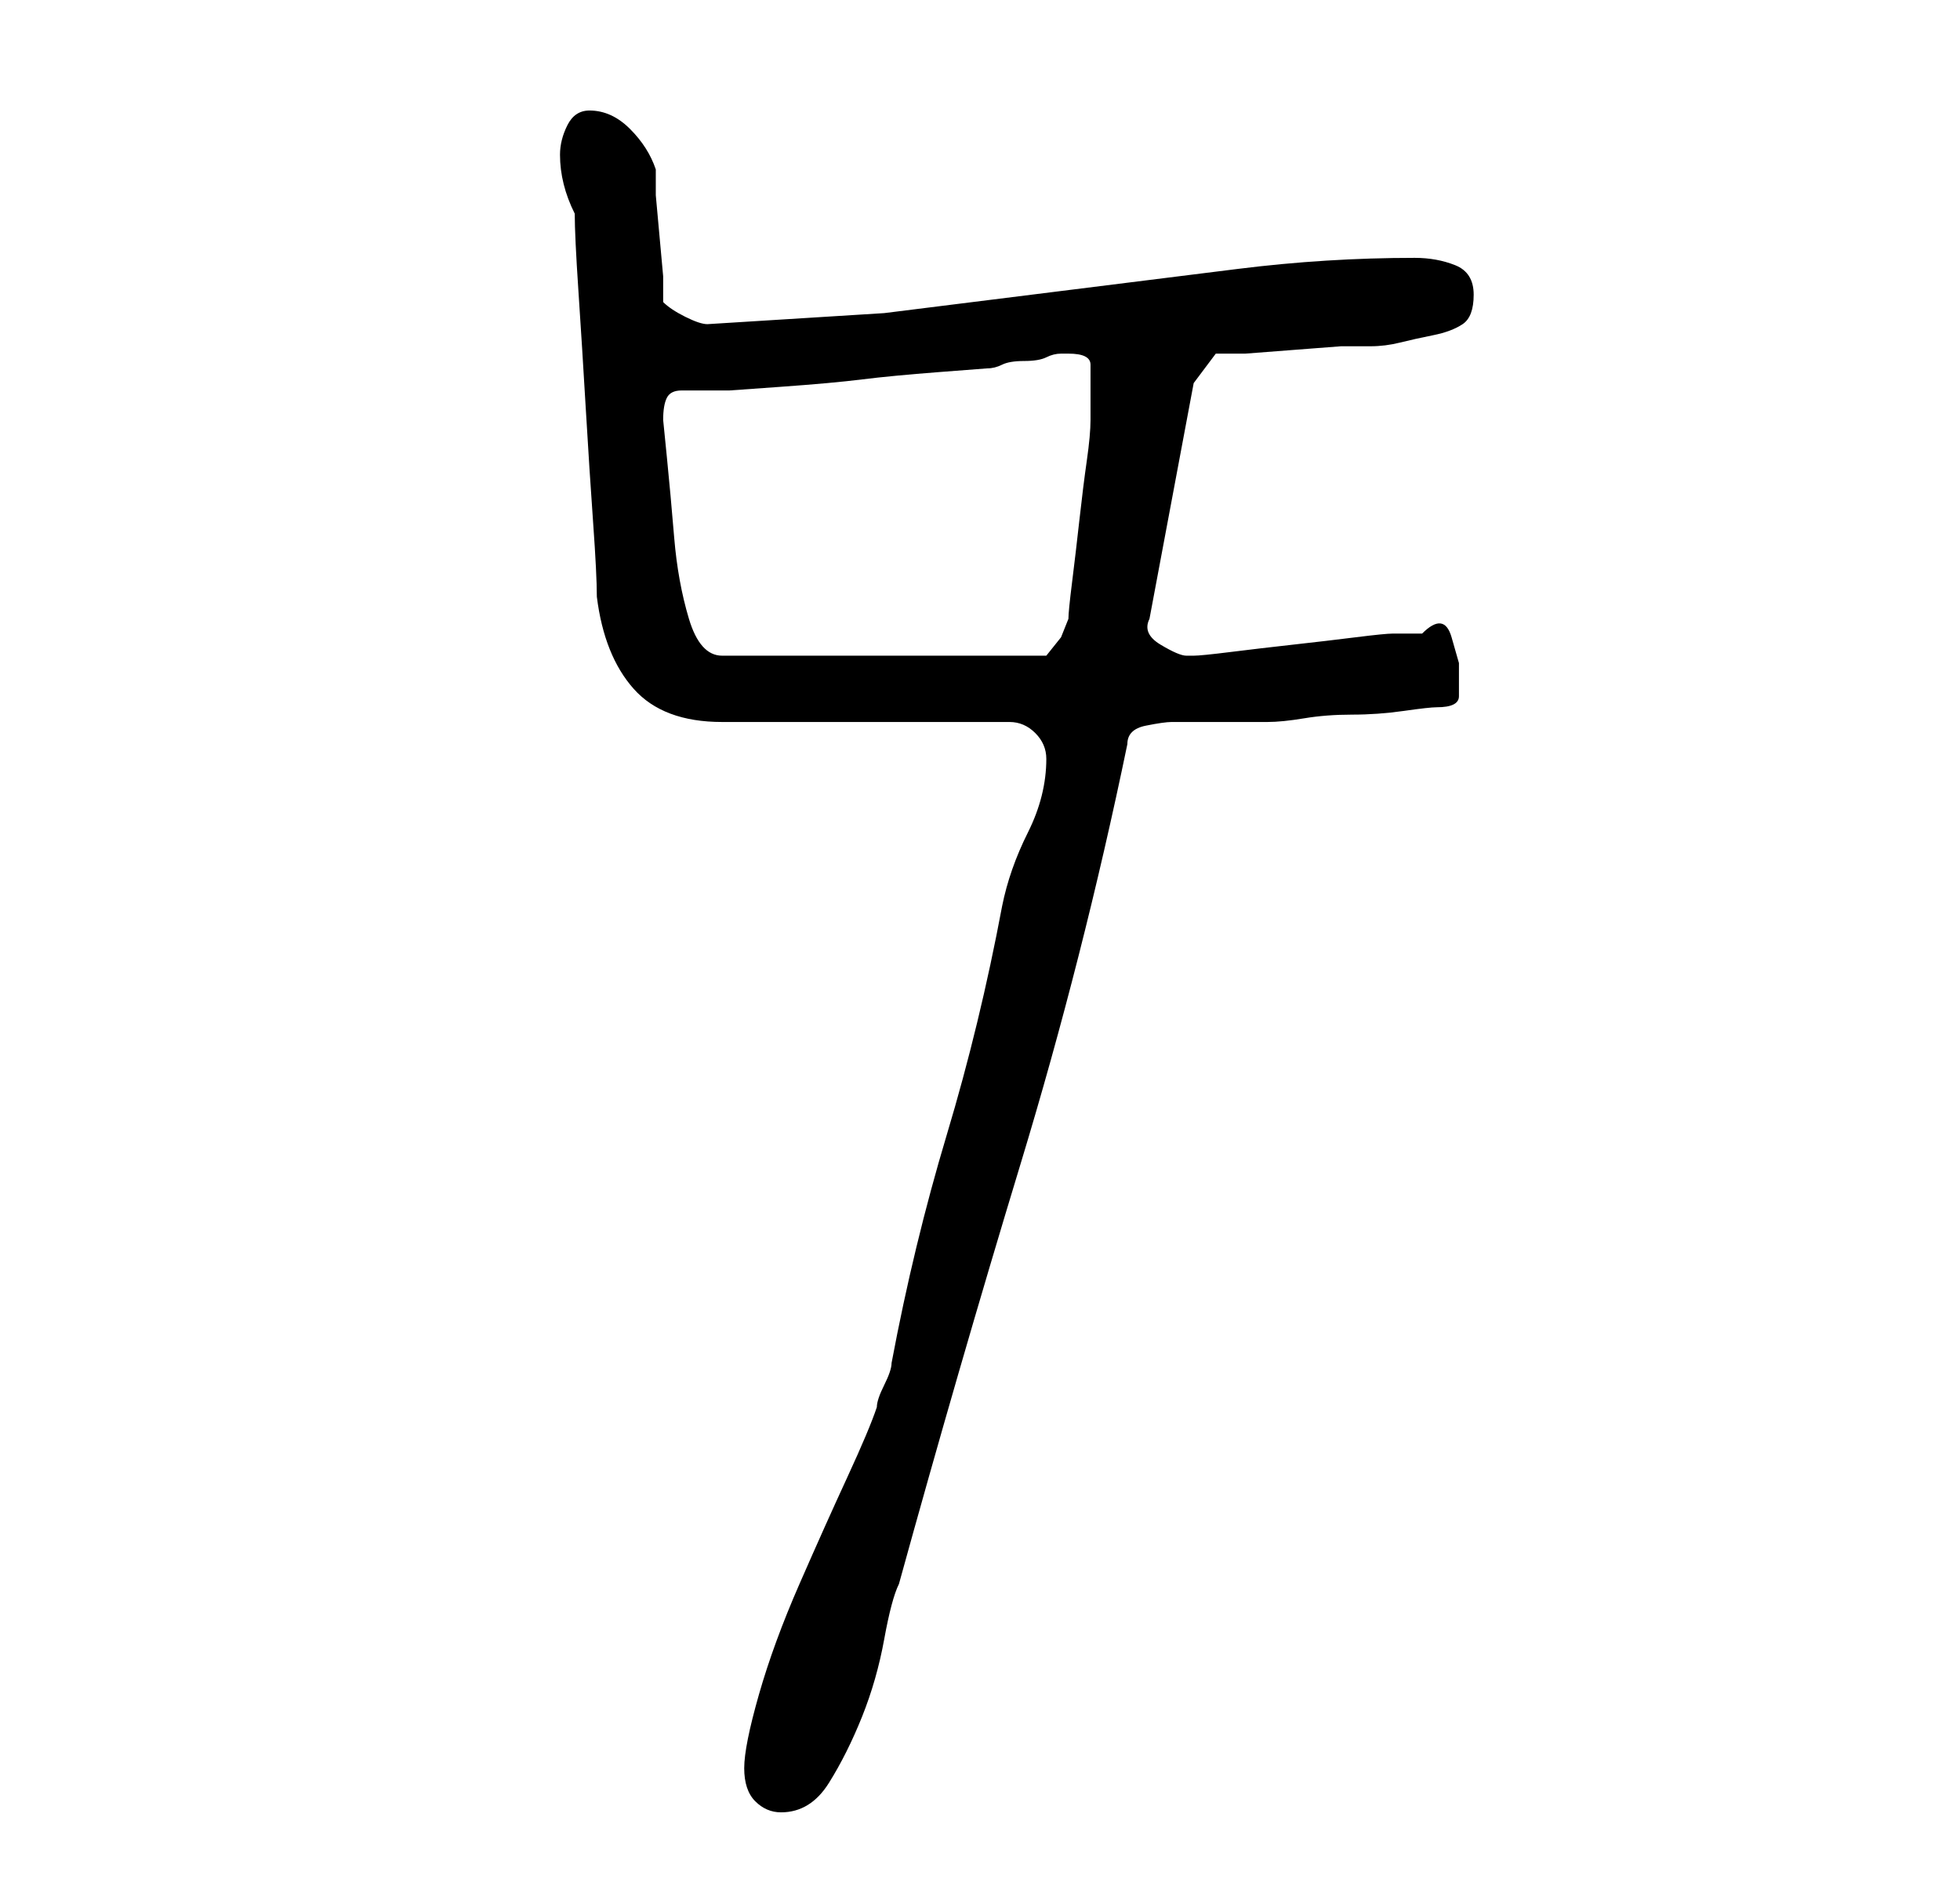 <?xml version="1.0" standalone="no"?>
<!DOCTYPE svg PUBLIC "-//W3C//DTD SVG 1.1//EN" "http://www.w3.org/Graphics/SVG/1.1/DTD/svg11.dtd" >
<svg xmlns="http://www.w3.org/2000/svg" xmlns:xlink="http://www.w3.org/1999/xlink" version="1.1" viewBox="-10 0 266 256">
   <path fill="currentColor"
d="M91 240q0 3 1.5 4.5t3.5 1.5q4 0 6.5 -4t4.5 -9t3 -10.5t2 -7.5q8 -29 16.5 -57t14.5 -57q0 -2 2.5 -2.5t3.5 -0.5h2h4h5h2q2 0 5 -0.5t6.5 -0.5t7 -0.5t4.5 -0.5q3 0 3 -1.5v-4.5t-1 -3.5t-4 -0.5h-2h-2q-1 0 -5 0.5t-8.5 1t-8.5 1t-5 0.5h-1q-1 0 -3.5 -1.5t-1.5 -3.5
l6 -32l3 -4h4t6.5 -0.5t6.5 -0.5h4q2 0 4 -0.5t4.5 -1t4 -1.5t1.5 -4t-2.5 -4t-5.5 -1q-12 0 -24 1.5l-24 3l-24 3t-24 1.5q-1 0 -3 -1t-3 -2v-3.5t-0.5 -5.5t-0.5 -5.5v-3.5q-1 -3 -3.5 -5.5t-5.5 -2.5q-2 0 -3 2t-1 4t0.5 4t1.5 4q0 3 0.5 10.5t1 16t1 15.5t0.5 10
q1 8 5 12.5t12 4.5h39q2 0 3.5 1.5t1.5 3.5q0 5 -2.5 10t-3.5 10q-3 16 -7.5 31t-7.5 31q0 1 -1 3t-1 3q-1 3 -4 9.5t-6.5 14.5t-5.5 15t-2 10zM80 57q0 -2 0.5 -3t2 -1h3h3.5t7 -0.5t11 -1t10.5 -1t6.5 -0.5q1 0 2 -0.5t3 -0.5t3 -0.5t2 -0.5v0h1q3 0 3 1.5v3.5v4
q0 2 -0.5 5.5t-1 8t-1 8.5t-0.5 5l-1 2.5t-2 2.5h-44q-3 0 -4.5 -5t-2 -11t-1 -11z" />
</svg>
